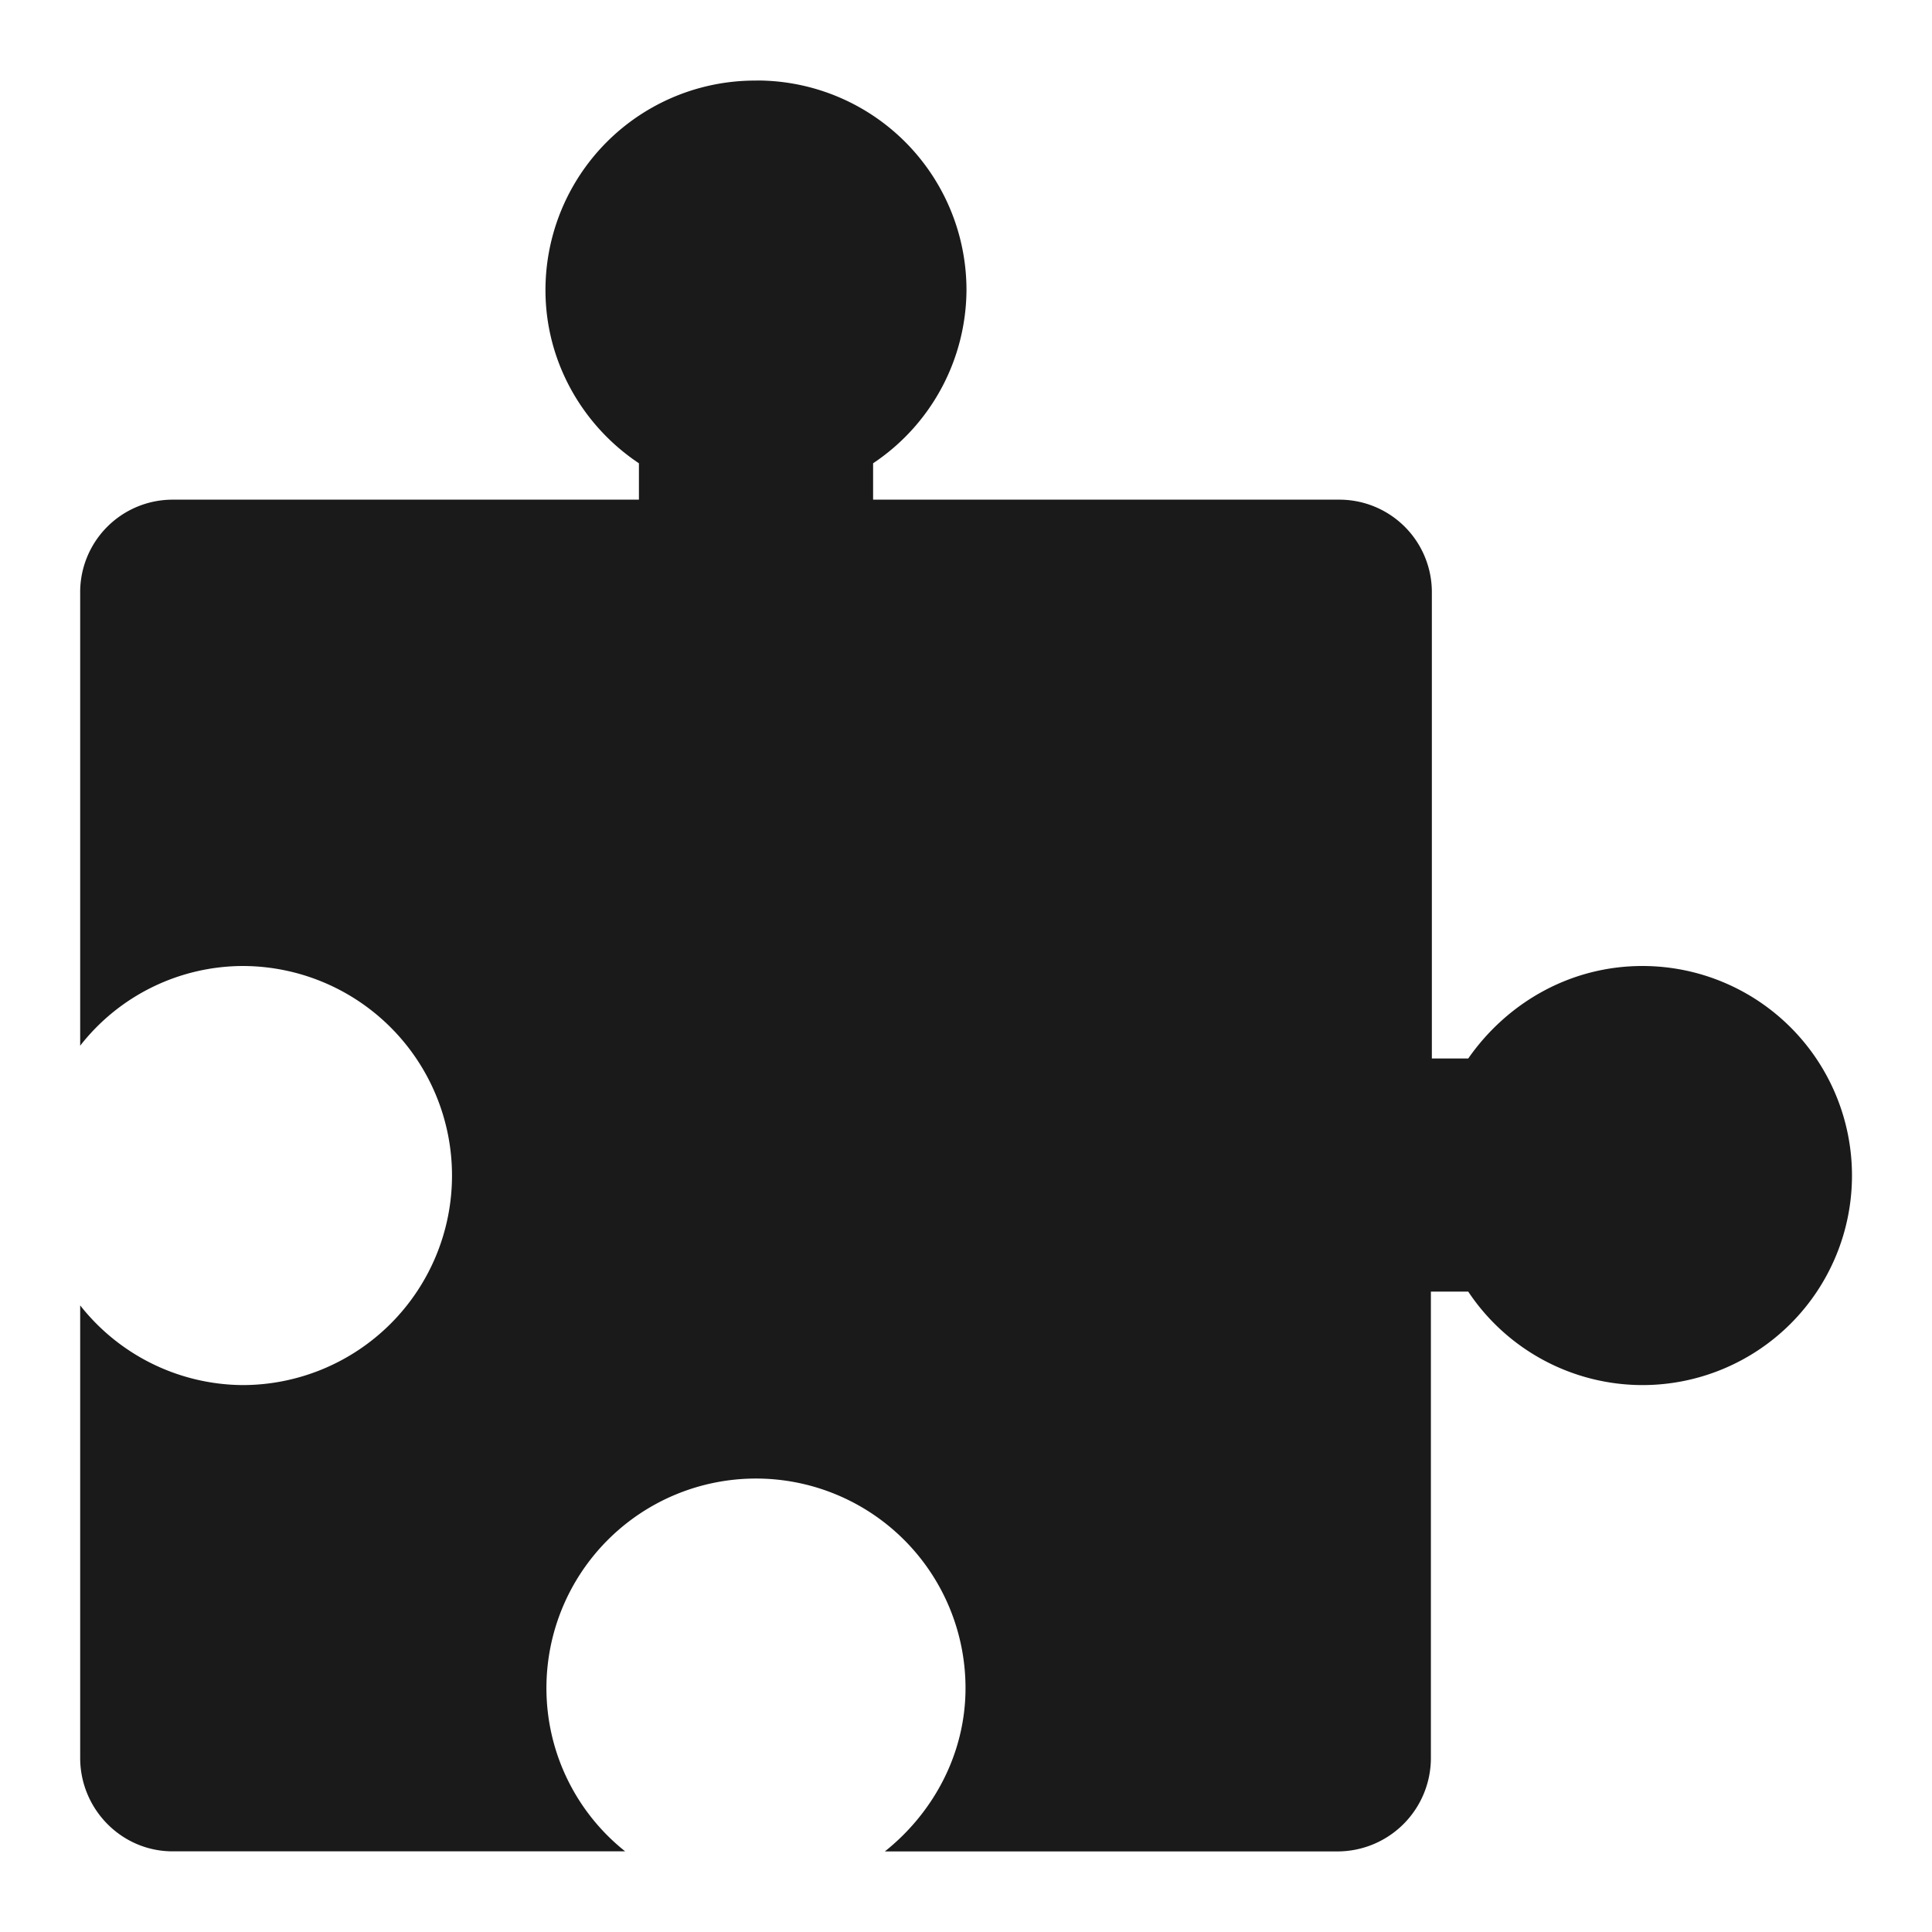 <svg xmlns="http://www.w3.org/2000/svg" width="24" height="24" version="1"><path d="M9.391 1.001a2.603 2.603 0 0 0-2.615 2.603c0 .892.464 1.687 1.161 2.151v.452H2.144A1.149 1.149 0 0 0 .996 7.368v5.622A2.572 2.572 0 0 1 3.012 12a2.603 2.603 0 0 1 0 5.206 2.59 2.59 0 0 1-2.016-.99v5.622c0 .635.513 1.16 1.148 1.16h5.622a2.59 2.59 0 0 1-.978-2.028 2.603 2.603 0 0 1 5.206 0c0 .82-.403 1.552-1.002 2.029h5.622a1.161 1.161 0 0 0 1.161-1.161v-5.793h.464a2.603 2.603 0 0 0 2.164 1.161 2.603 2.603 0 0 0 0-5.206c-.905 0-1.687.464-2.164 1.149h-.452v-5.78a1.149 1.149 0 0 0-1.149-1.162h-5.792v-.452a2.603 2.603 0 0 0 1.16-2.15A2.603 2.603 0 0 0 9.405 1z" fill="#1a1a1a"/></svg>